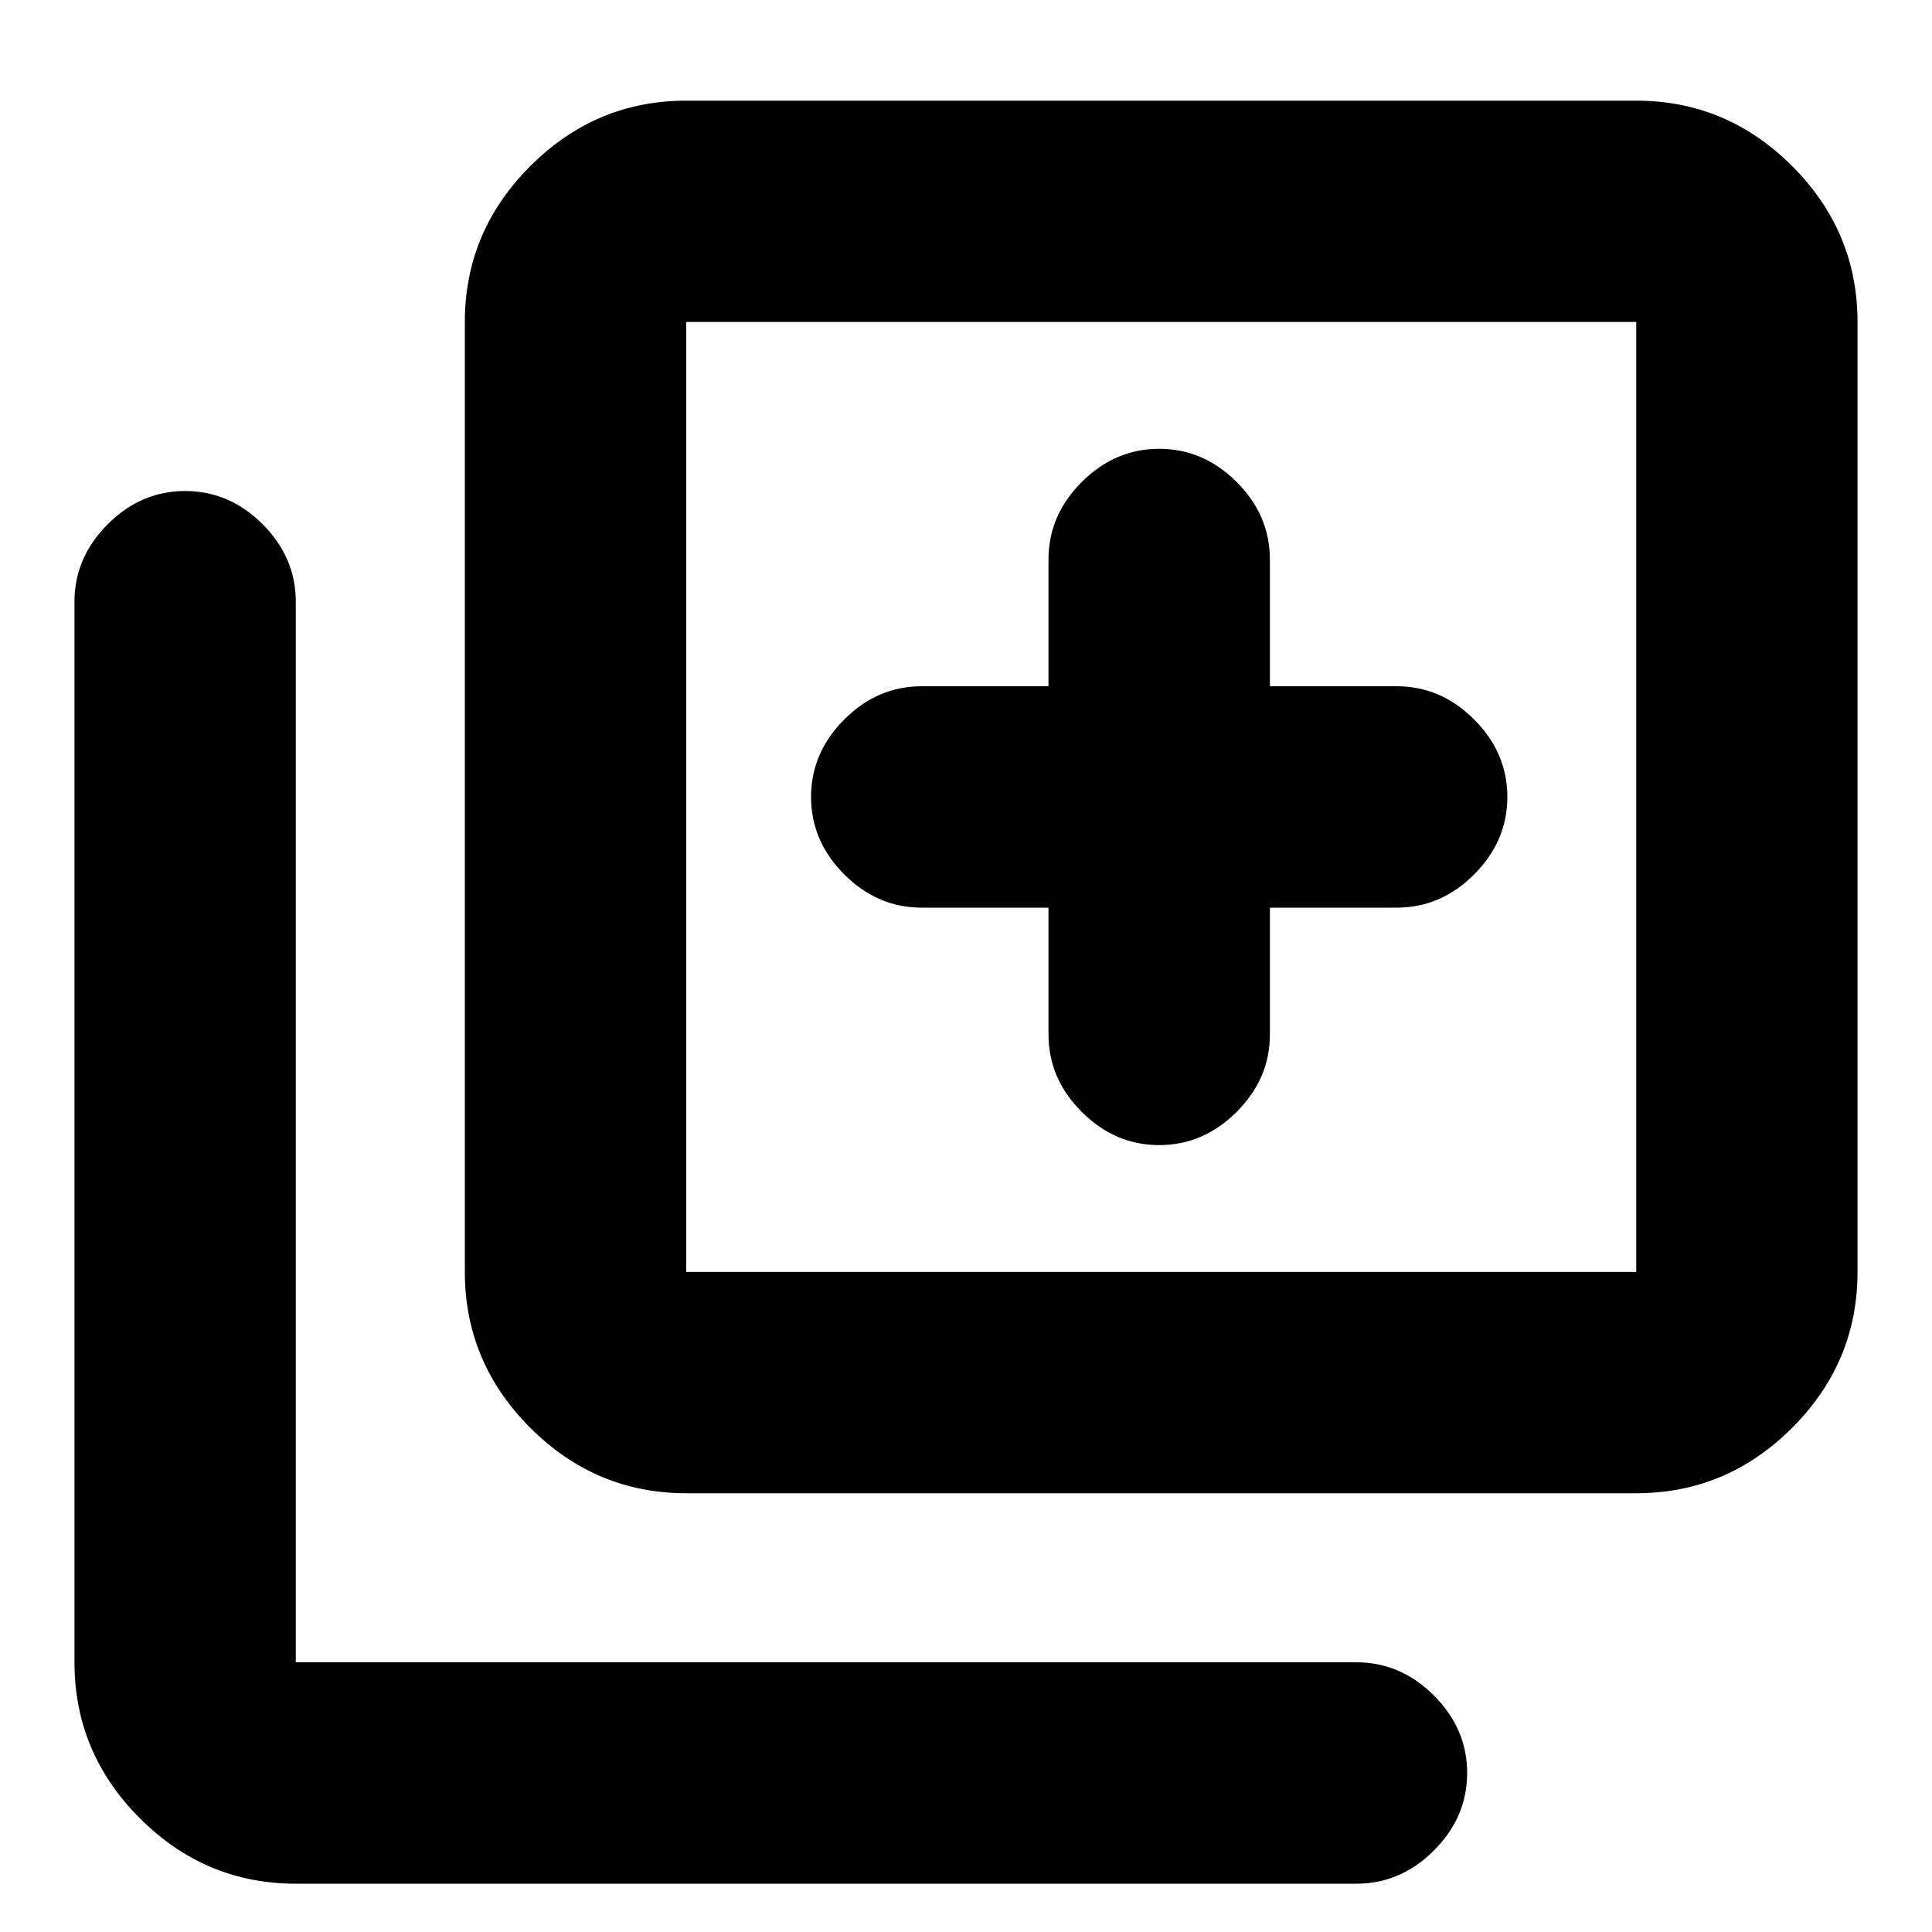 <svg xmlns="http://www.w3.org/2000/svg" height="20" width="20"><path d="M12 11.854Q12.458 11.854 12.802 11.51Q13.146 11.167 13.146 10.708V9.396H14.458Q14.917 9.396 15.26 9.052Q15.604 8.708 15.604 8.25Q15.604 7.792 15.26 7.448Q14.917 7.104 14.458 7.104H13.146V5.792Q13.146 5.333 12.802 4.99Q12.458 4.646 12 4.646Q11.542 4.646 11.198 4.99Q10.854 5.333 10.854 5.792V7.104H9.542Q9.083 7.104 8.74 7.448Q8.396 7.792 8.396 8.25Q8.396 8.708 8.74 9.052Q9.083 9.396 9.542 9.396H10.854V10.708Q10.854 11.167 11.198 11.51Q11.542 11.854 12 11.854ZM7.104 15.458Q6.167 15.458 5.49 14.781Q4.812 14.104 4.812 13.167V3.333Q4.812 2.396 5.49 1.719Q6.167 1.042 7.104 1.042H16.938Q17.875 1.042 18.552 1.719Q19.229 2.396 19.229 3.333V13.167Q19.229 14.104 18.552 14.781Q17.875 15.458 16.938 15.458ZM7.104 13.167H16.938Q16.938 13.167 16.938 13.167Q16.938 13.167 16.938 13.167V3.333Q16.938 3.333 16.938 3.333Q16.938 3.333 16.938 3.333H7.104Q7.104 3.333 7.104 3.333Q7.104 3.333 7.104 3.333V13.167Q7.104 13.167 7.104 13.167Q7.104 13.167 7.104 13.167ZM3.062 19.5Q2.125 19.5 1.448 18.823Q0.771 18.146 0.771 17.208V6.229Q0.771 5.771 1.115 5.427Q1.458 5.083 1.917 5.083Q2.375 5.083 2.719 5.427Q3.062 5.771 3.062 6.229V17.208Q3.062 17.208 3.062 17.208Q3.062 17.208 3.062 17.208H14.042Q14.5 17.208 14.844 17.552Q15.188 17.896 15.188 18.354Q15.188 18.812 14.844 19.156Q14.5 19.5 14.042 19.5ZM7.104 3.333Q7.104 3.333 7.104 3.333Q7.104 3.333 7.104 3.333V13.167Q7.104 13.167 7.104 13.167Q7.104 13.167 7.104 13.167Q7.104 13.167 7.104 13.167Q7.104 13.167 7.104 13.167V3.333Q7.104 3.333 7.104 3.333Q7.104 3.333 7.104 3.333Z"/></svg>